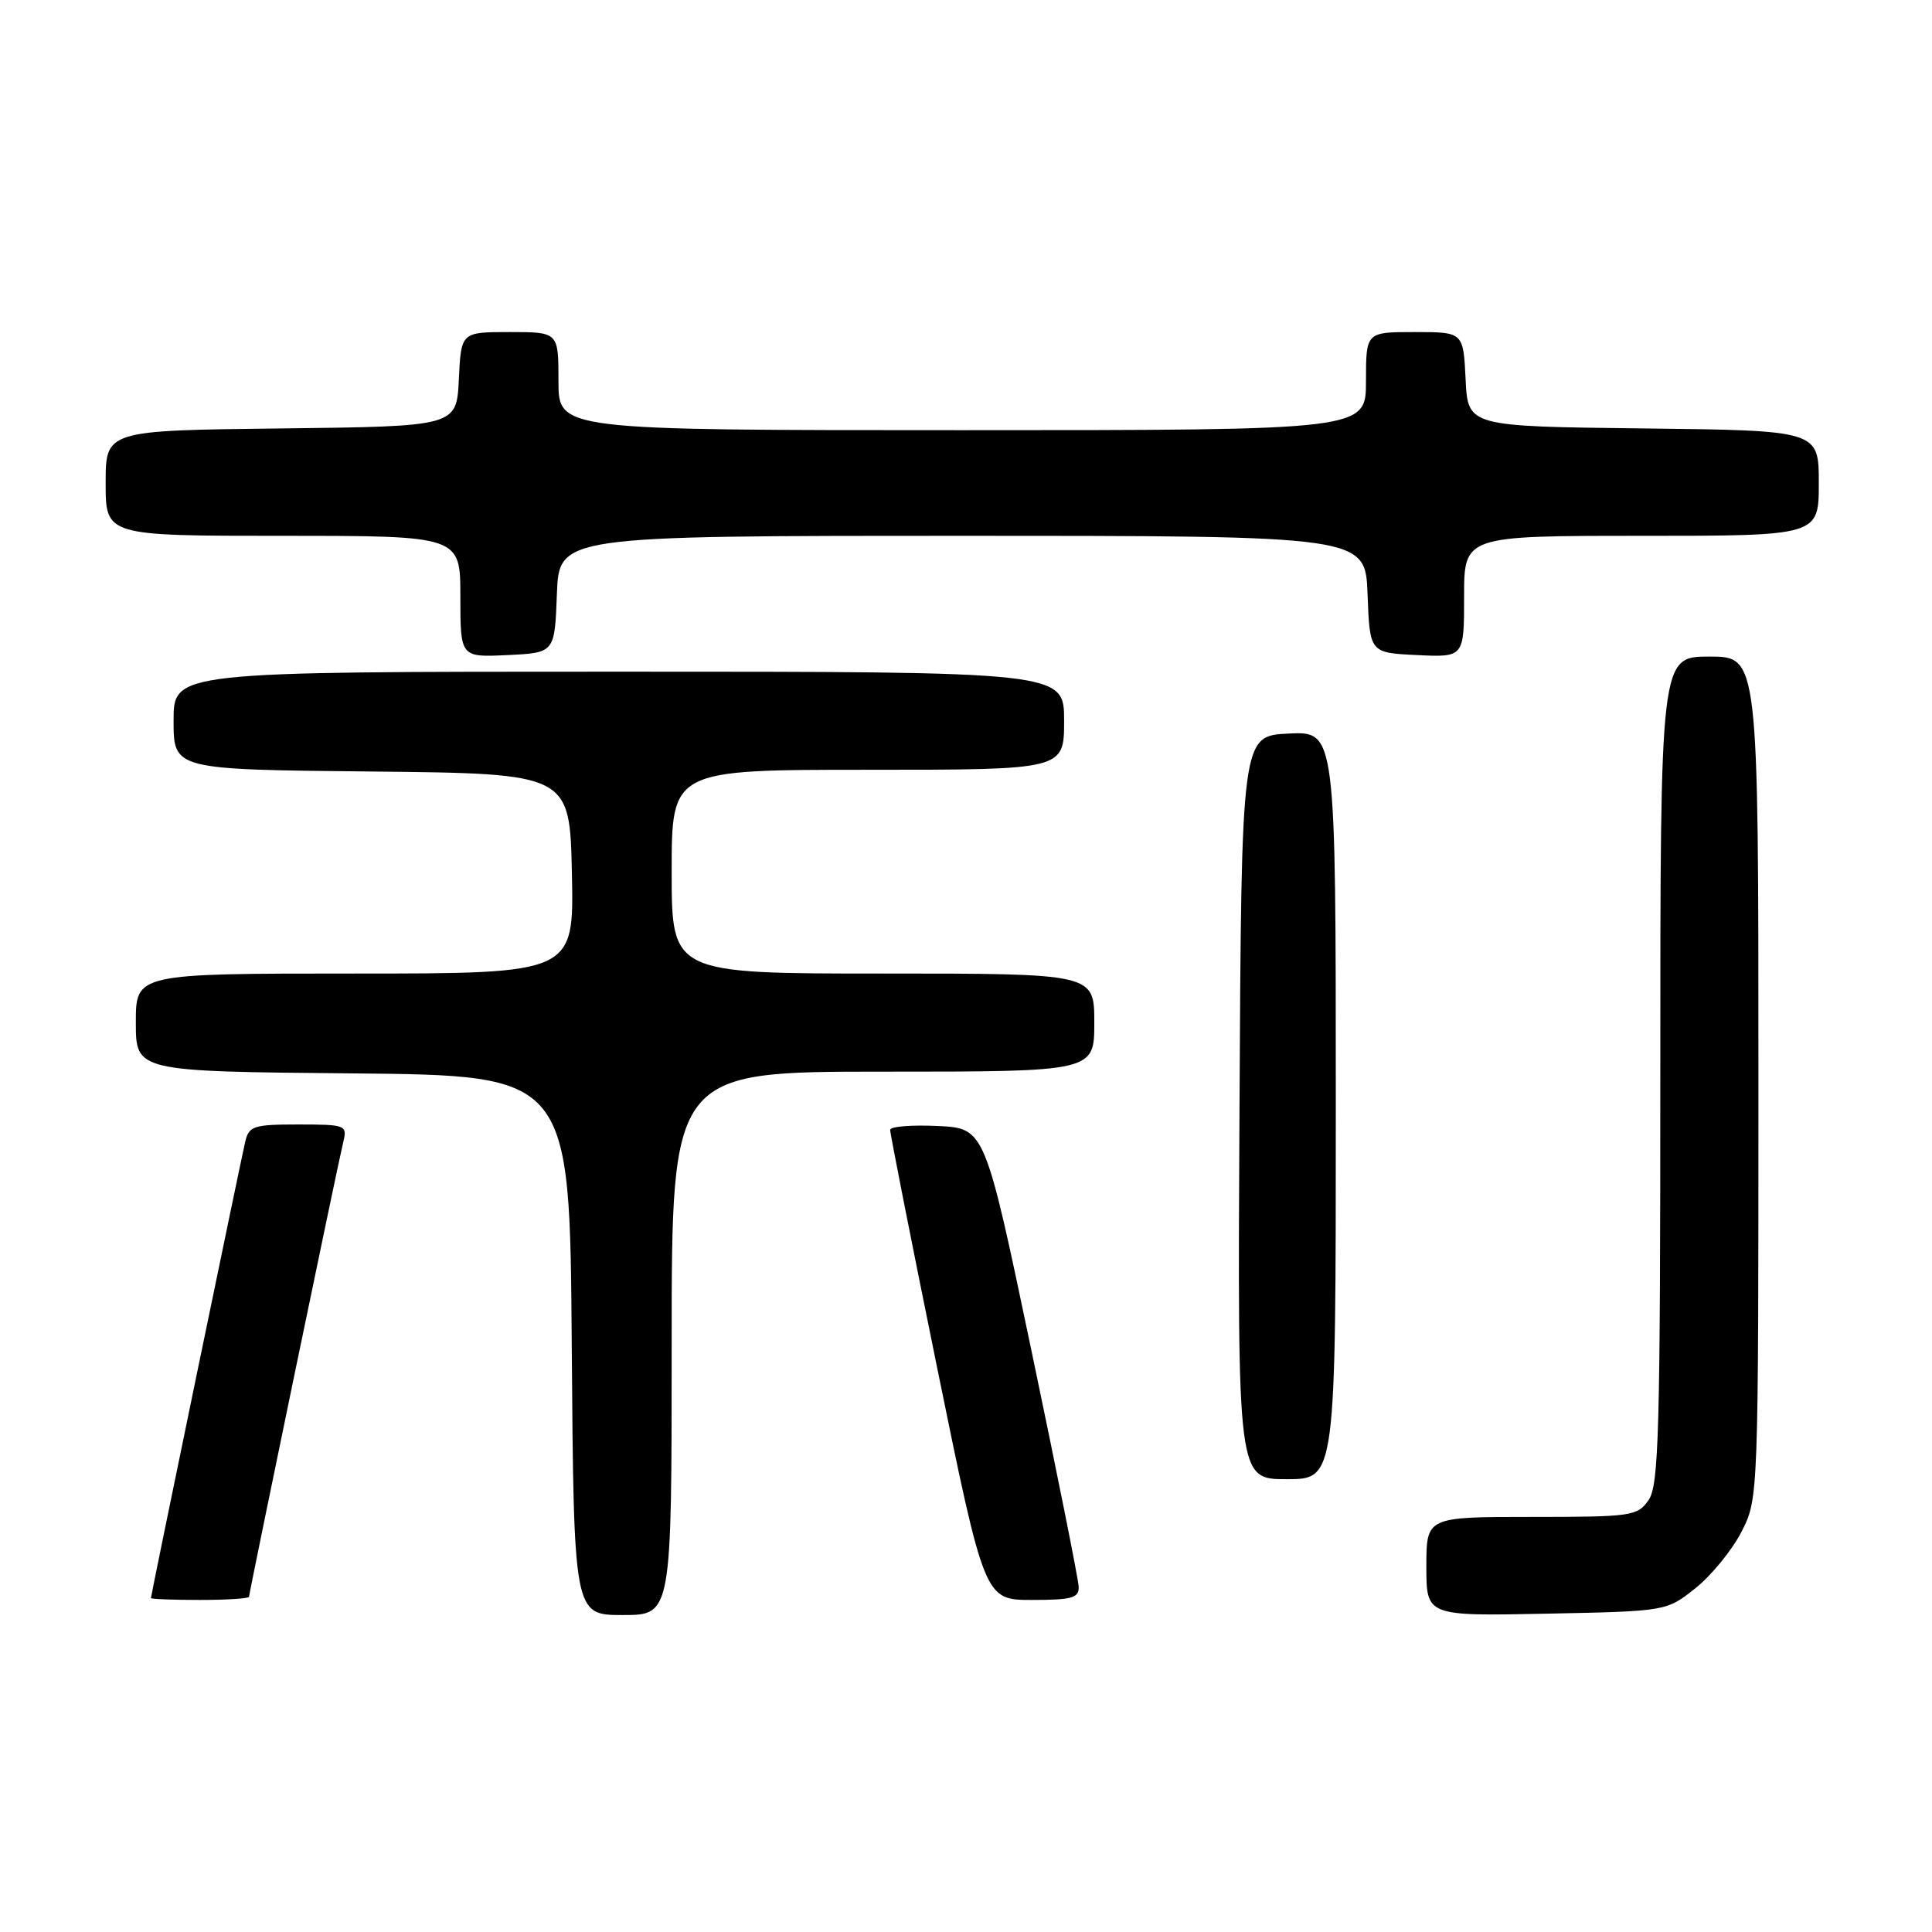 <?xml version="1.0" encoding="UTF-8" standalone="no"?>
<!DOCTYPE svg PUBLIC "-//W3C//DTD SVG 1.1//EN" "http://www.w3.org/Graphics/SVG/1.1/DTD/svg11.dtd" >
<svg xmlns="http://www.w3.org/2000/svg" xmlns:xlink="http://www.w3.org/1999/xlink" version="1.1" viewBox="0 0 256 256">
 <g >
 <path fill="currentColor"
d=" M 89.00 178.00 C 89.00 142.00 89.00 142.00 117.00 142.00 C 145.00 142.00 145.00 142.00 145.00 135.50 C 145.00 129.00 145.00 129.00 117.00 129.00 C 89.00 129.00 89.00 129.00 89.00 115.50 C 89.00 102.00 89.00 102.00 115.00 102.00 C 141.00 102.00 141.00 102.00 141.00 95.50 C 141.00 89.00 141.00 89.00 82.00 89.00 C 23.00 89.00 23.00 89.00 23.00 95.48 C 23.00 101.97 23.00 101.97 49.25 102.23 C 75.50 102.50 75.50 102.50 75.78 115.75 C 76.06 129.00 76.06 129.00 47.03 129.00 C 18.00 129.00 18.00 129.00 18.00 135.48 C 18.00 141.97 18.00 141.97 46.75 142.23 C 75.50 142.50 75.50 142.50 75.76 178.25 C 76.03 214.00 76.03 214.00 82.51 214.00 C 89.00 214.00 89.00 214.00 89.00 178.00 Z  M 224.66 210.44 C 226.77 208.76 229.51 205.40 230.75 202.98 C 233.00 198.58 233.00 198.58 233.00 142.79 C 233.00 87.00 233.00 87.00 226.50 87.00 C 220.00 87.00 220.00 87.00 220.00 141.78 C 220.00 189.74 219.81 196.83 218.44 198.78 C 216.96 200.89 216.22 201.00 202.94 201.00 C 189.00 201.00 189.00 201.00 189.00 207.57 C 189.00 214.14 189.00 214.14 204.91 213.82 C 220.82 213.50 220.82 213.50 224.66 210.44 Z  M 33.00 211.58 C 33.00 211.07 44.73 154.42 45.50 151.25 C 46.02 149.09 45.77 149.00 39.54 149.00 C 33.62 149.00 32.99 149.20 32.50 151.25 C 31.90 153.82 20.00 211.37 20.00 211.75 C 20.00 211.89 22.92 212.00 26.50 212.00 C 30.08 212.00 33.00 211.81 33.00 211.58 Z  M 142.93 210.25 C 142.90 209.29 140.08 195.22 136.68 179.00 C 130.50 149.50 130.50 149.50 124.25 149.20 C 120.81 149.04 117.98 149.26 117.95 149.70 C 117.93 150.14 120.73 164.34 124.18 181.25 C 130.46 212.00 130.46 212.00 136.73 212.00 C 142.06 212.00 142.99 211.74 142.93 210.25 Z  M 177.00 146.45 C 177.00 96.90 177.00 96.90 170.75 97.20 C 164.50 97.50 164.50 97.50 164.24 146.75 C 163.98 196.00 163.98 196.00 170.49 196.00 C 177.00 196.00 177.00 196.00 177.00 146.45 Z  M 73.79 78.75 C 74.08 71.00 74.08 71.00 127.50 71.00 C 180.92 71.00 180.92 71.00 181.21 78.75 C 181.50 86.50 181.50 86.50 187.75 86.80 C 194.00 87.10 194.00 87.10 194.00 79.05 C 194.00 71.00 194.00 71.00 217.50 71.00 C 241.00 71.00 241.00 71.00 241.00 64.02 C 241.00 57.04 241.00 57.04 217.75 56.77 C 194.50 56.50 194.50 56.50 194.20 50.25 C 193.90 44.00 193.90 44.00 187.45 44.00 C 181.00 44.00 181.00 44.00 181.00 50.50 C 181.00 57.00 181.00 57.00 127.50 57.00 C 74.00 57.00 74.00 57.00 74.00 50.50 C 74.00 44.00 74.00 44.00 67.55 44.00 C 61.10 44.00 61.10 44.00 60.80 50.25 C 60.50 56.50 60.50 56.50 37.25 56.77 C 14.00 57.04 14.00 57.04 14.00 64.02 C 14.00 71.00 14.00 71.00 37.50 71.00 C 61.00 71.00 61.00 71.00 61.00 79.05 C 61.00 87.10 61.00 87.10 67.25 86.80 C 73.50 86.50 73.50 86.50 73.79 78.75 Z "/>
</g>
</svg>